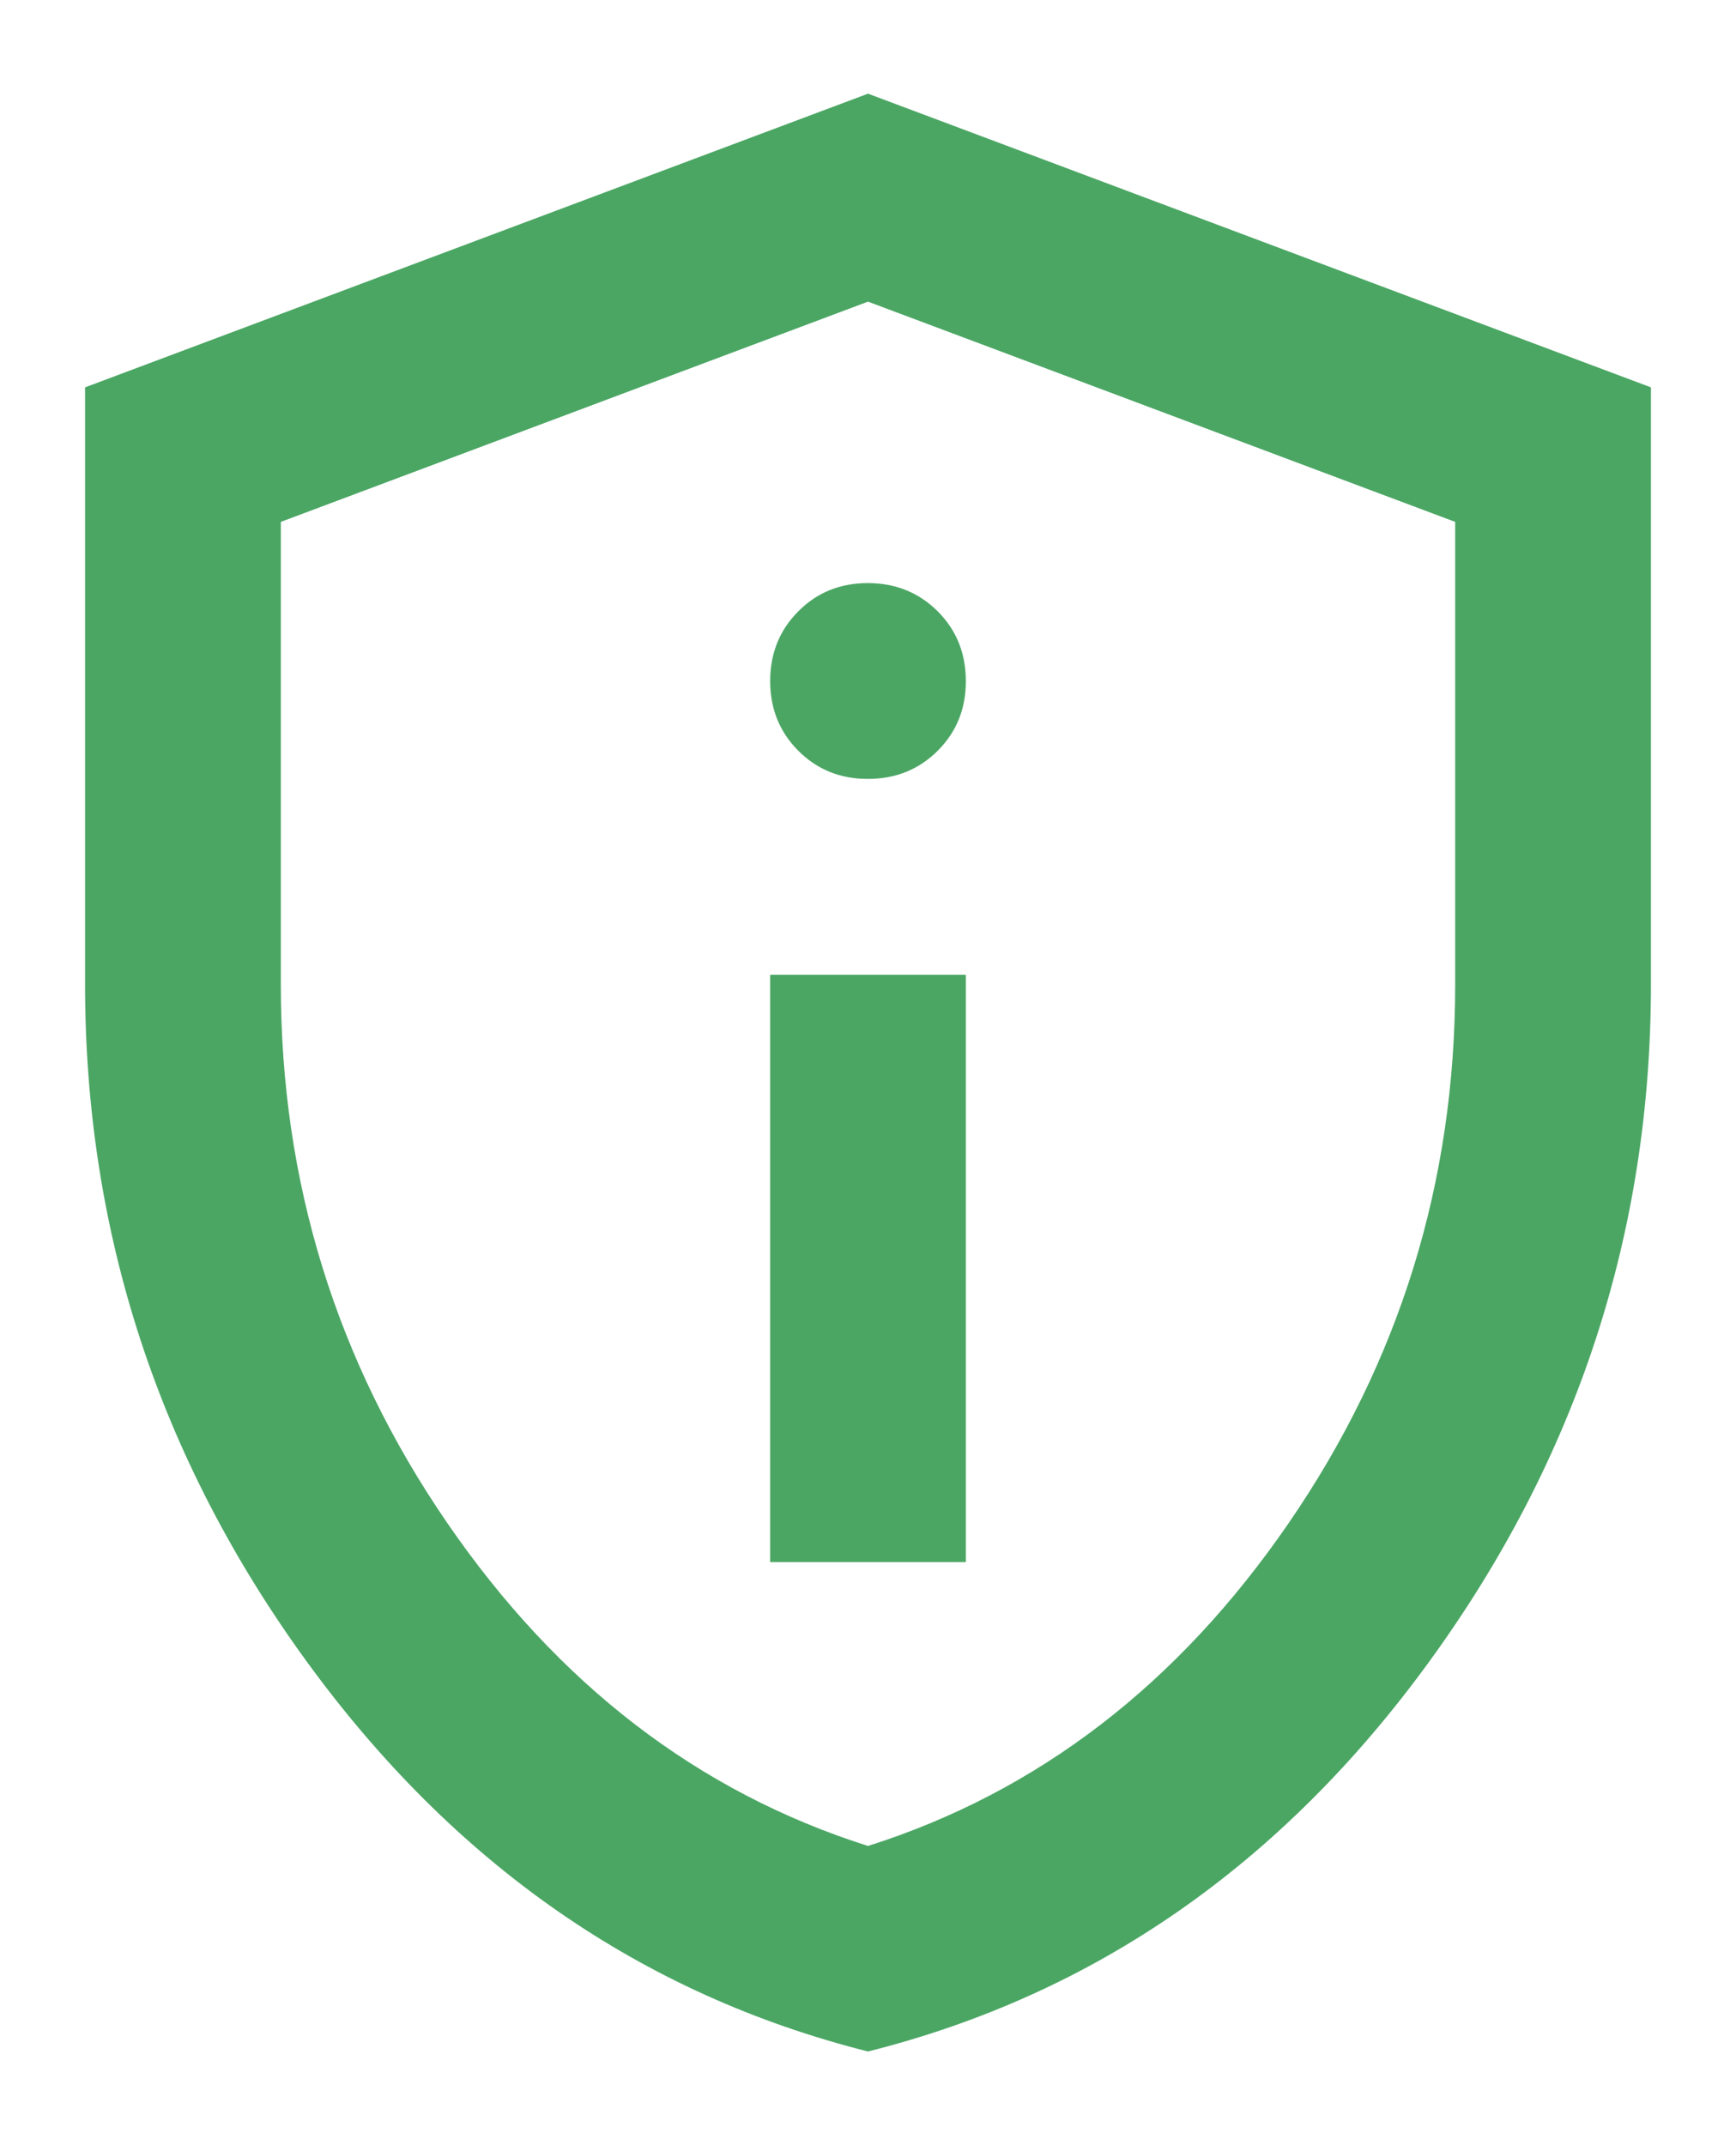 <svg width="17" height="21" viewBox="0 0 17 21" fill="none" xmlns="http://www.w3.org/2000/svg">
<path d="M7.542 15.292H9.458V9.542H7.542V15.292ZM8.5 7.625C8.771 7.625 8.999 7.533 9.183 7.349C9.367 7.165 9.459 6.938 9.458 6.667C9.458 6.395 9.366 6.168 9.182 5.984C8.998 5.801 8.771 5.709 8.5 5.708C8.228 5.708 8.001 5.8 7.818 5.984C7.634 6.168 7.542 6.396 7.542 6.667C7.542 6.938 7.634 7.166 7.818 7.35C8.002 7.534 8.229 7.626 8.5 7.625ZM8.5 20.083C6.28 19.524 4.447 18.25 3.001 16.262C1.555 14.273 0.833 12.065 0.833 9.638V3.792L8.5 0.917L16.167 3.792V9.638C16.167 12.065 15.444 14.274 13.999 16.262C12.554 18.251 10.721 19.525 8.5 20.083ZM8.5 18.071C10.161 17.544 11.535 16.49 12.621 14.908C13.707 13.327 14.25 11.57 14.25 9.638V5.109L8.5 2.953L2.75 5.109V9.638C2.75 11.57 3.293 13.327 4.379 14.908C5.465 16.49 6.839 17.544 8.5 18.071Z" fill="#4BA664"/>
</svg>
